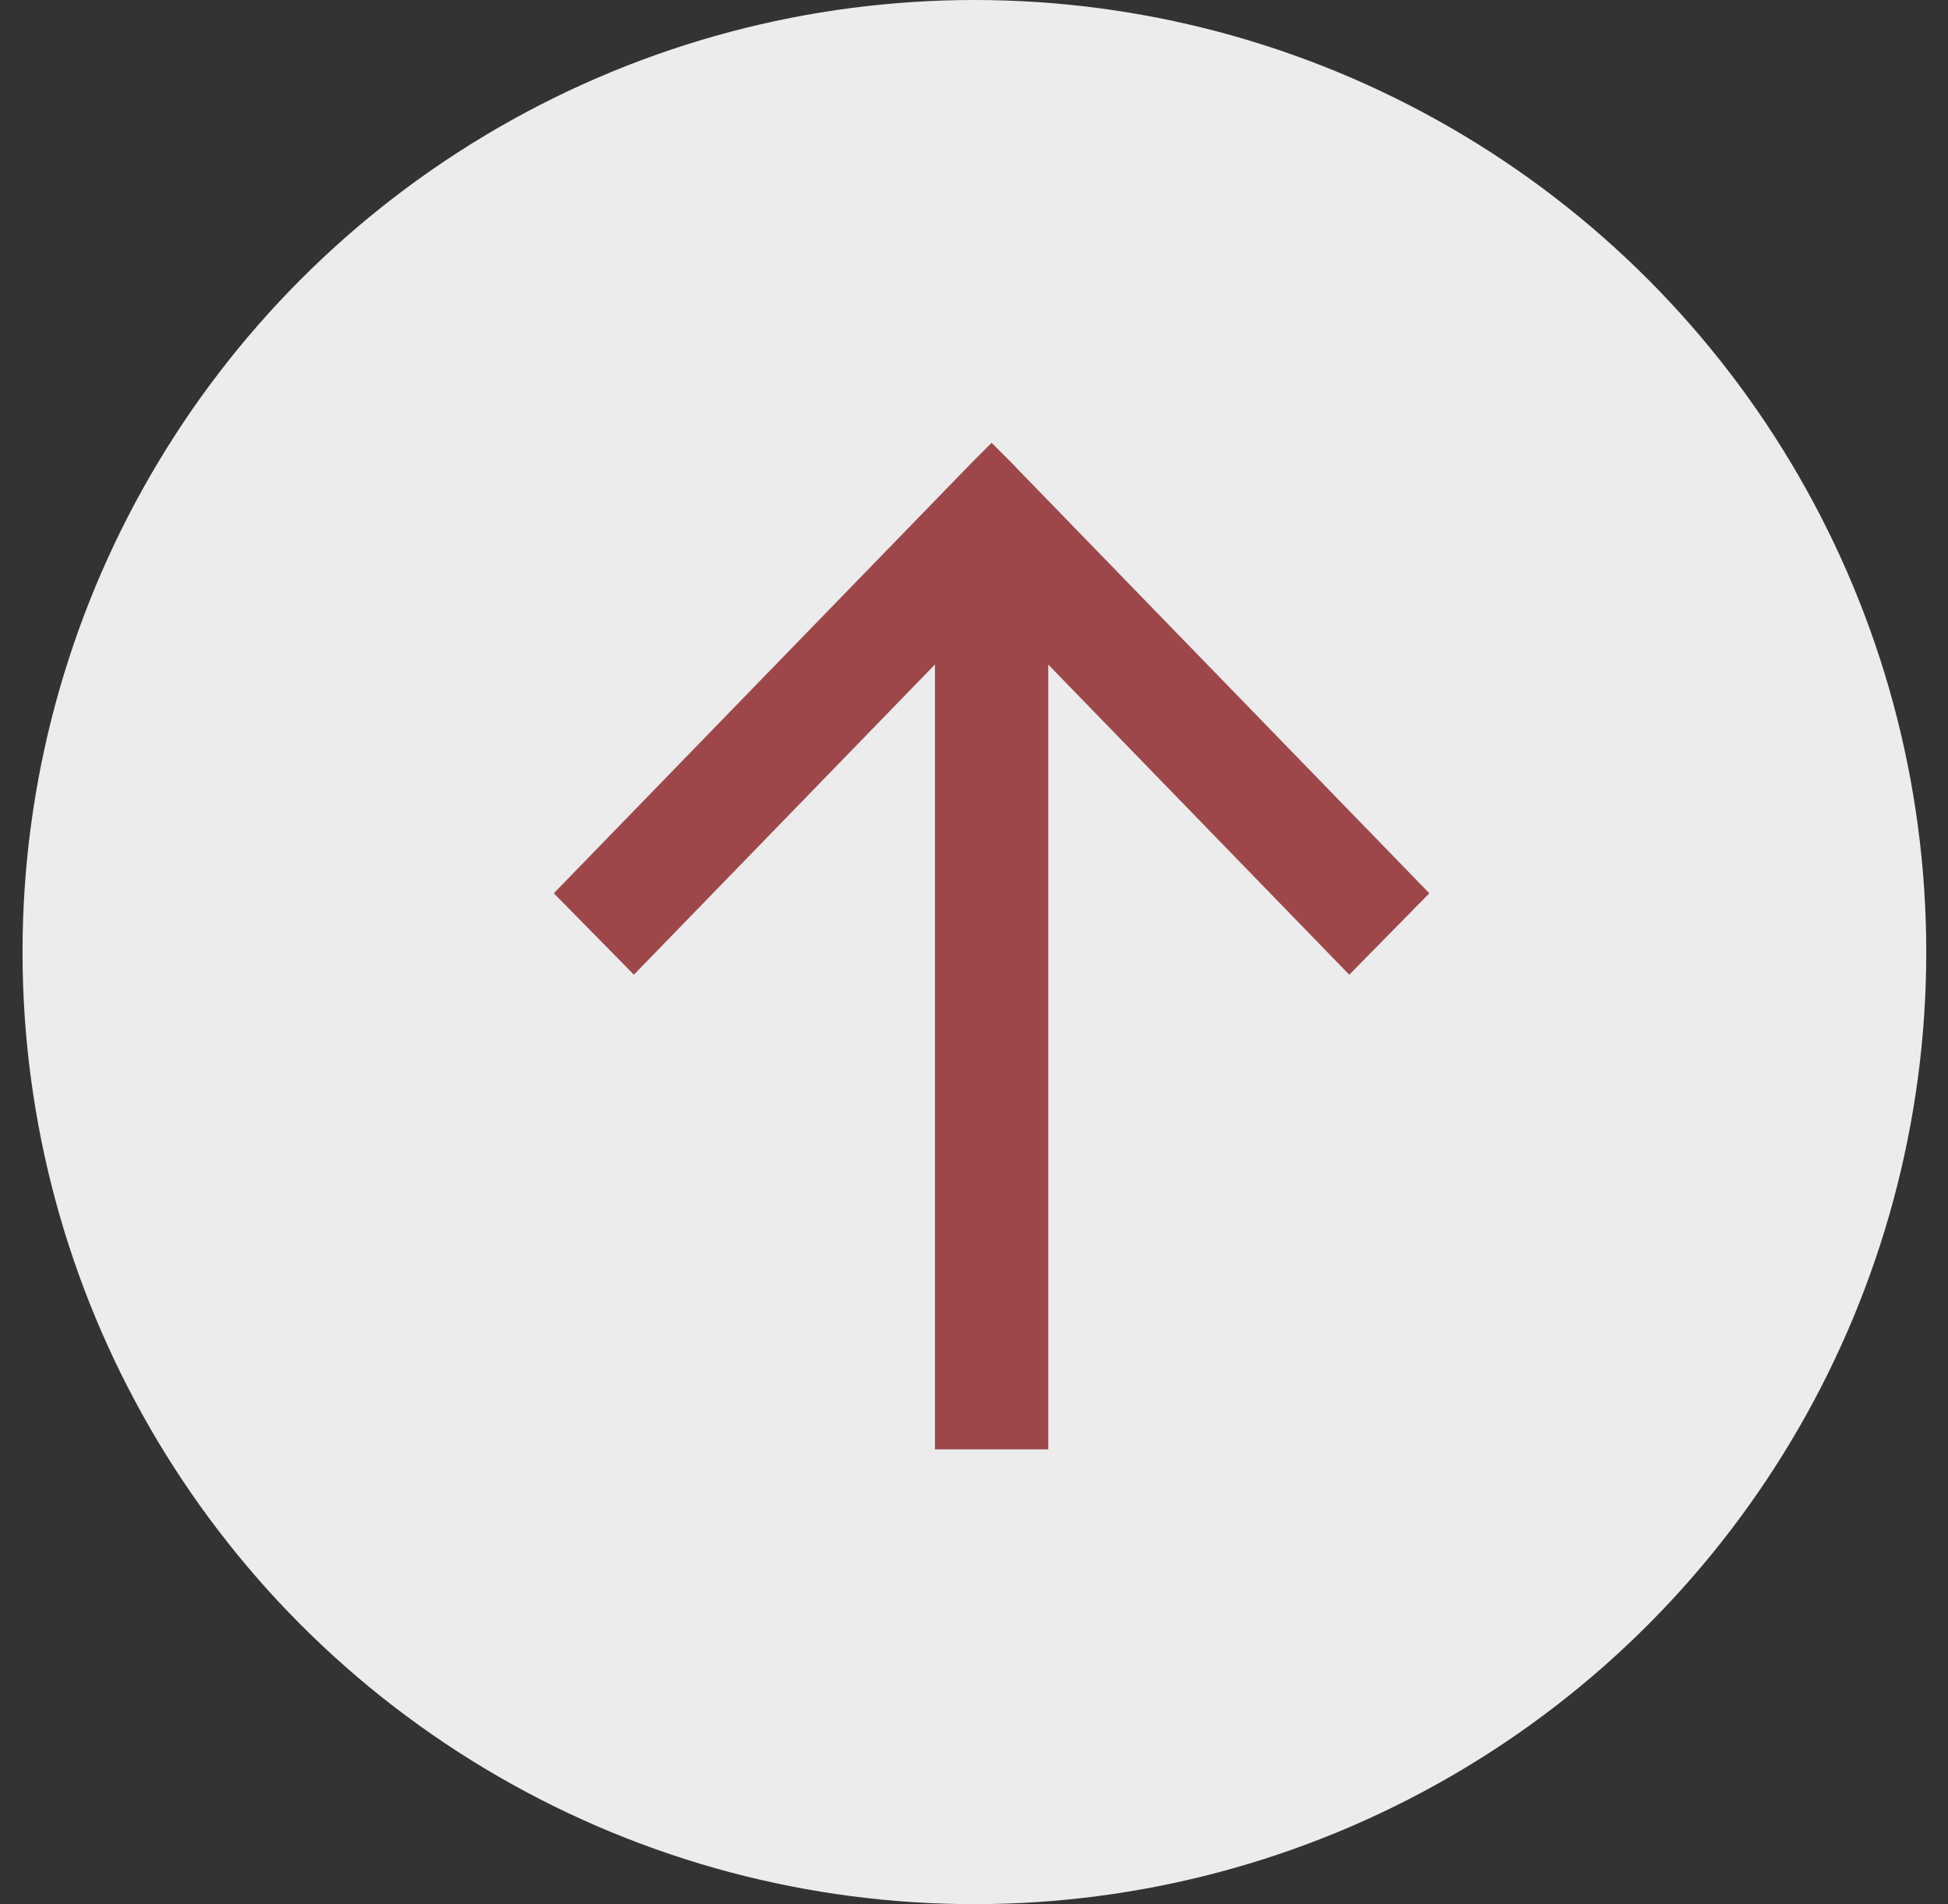<?xml version="1.0" encoding="UTF-8"?>
<svg width="44px" height="43px" viewBox="0 0 44 43" version="1.1" xmlns="http://www.w3.org/2000/svg" xmlns:xlink="http://www.w3.org/1999/xlink">
    <rect x="0" y="0" width="44" height="43" fill="#333333" stroke="none"/>
    <!-- Generator: Sketch 45.2 (43514) - http://www.bohemiancoding.com/sketch -->
    <title>Group 8</title>
    <desc>Created with Sketch.</desc>
    <defs></defs>
    <g id="Page-6" stroke="none" stroke-width="1" fill="none" fill-rule="evenodd">
        <g id="Alternative-Icons" transform="translate(-394, -630)">
            <g id="Group-8" transform="translate(394.509, 630)">
                <circle id="Oval" fill="#ECECEC" cx="21.5" cy="21.5" r="21.5"></circle>
                <path d="M11.068,20.824 L11.058,20.829 L10.523,21.365 L10.91,21.752 L11.521,22.346 L11.862,22.677 L20.695,31.253 L22.534,29.444 L15.529,22.644 L33.253,22.644 L33.253,20.085 L15.53,20.085 L22.534,13.286 L20.696,11.477 L11.068,20.824 Z" id="ShapeBack" fill="#9D474B" transform="translate(21.888, 21.365) rotate(90) translate(-21.888, -21.365) "></path>
            </g>
        </g>
    </g>
</svg>